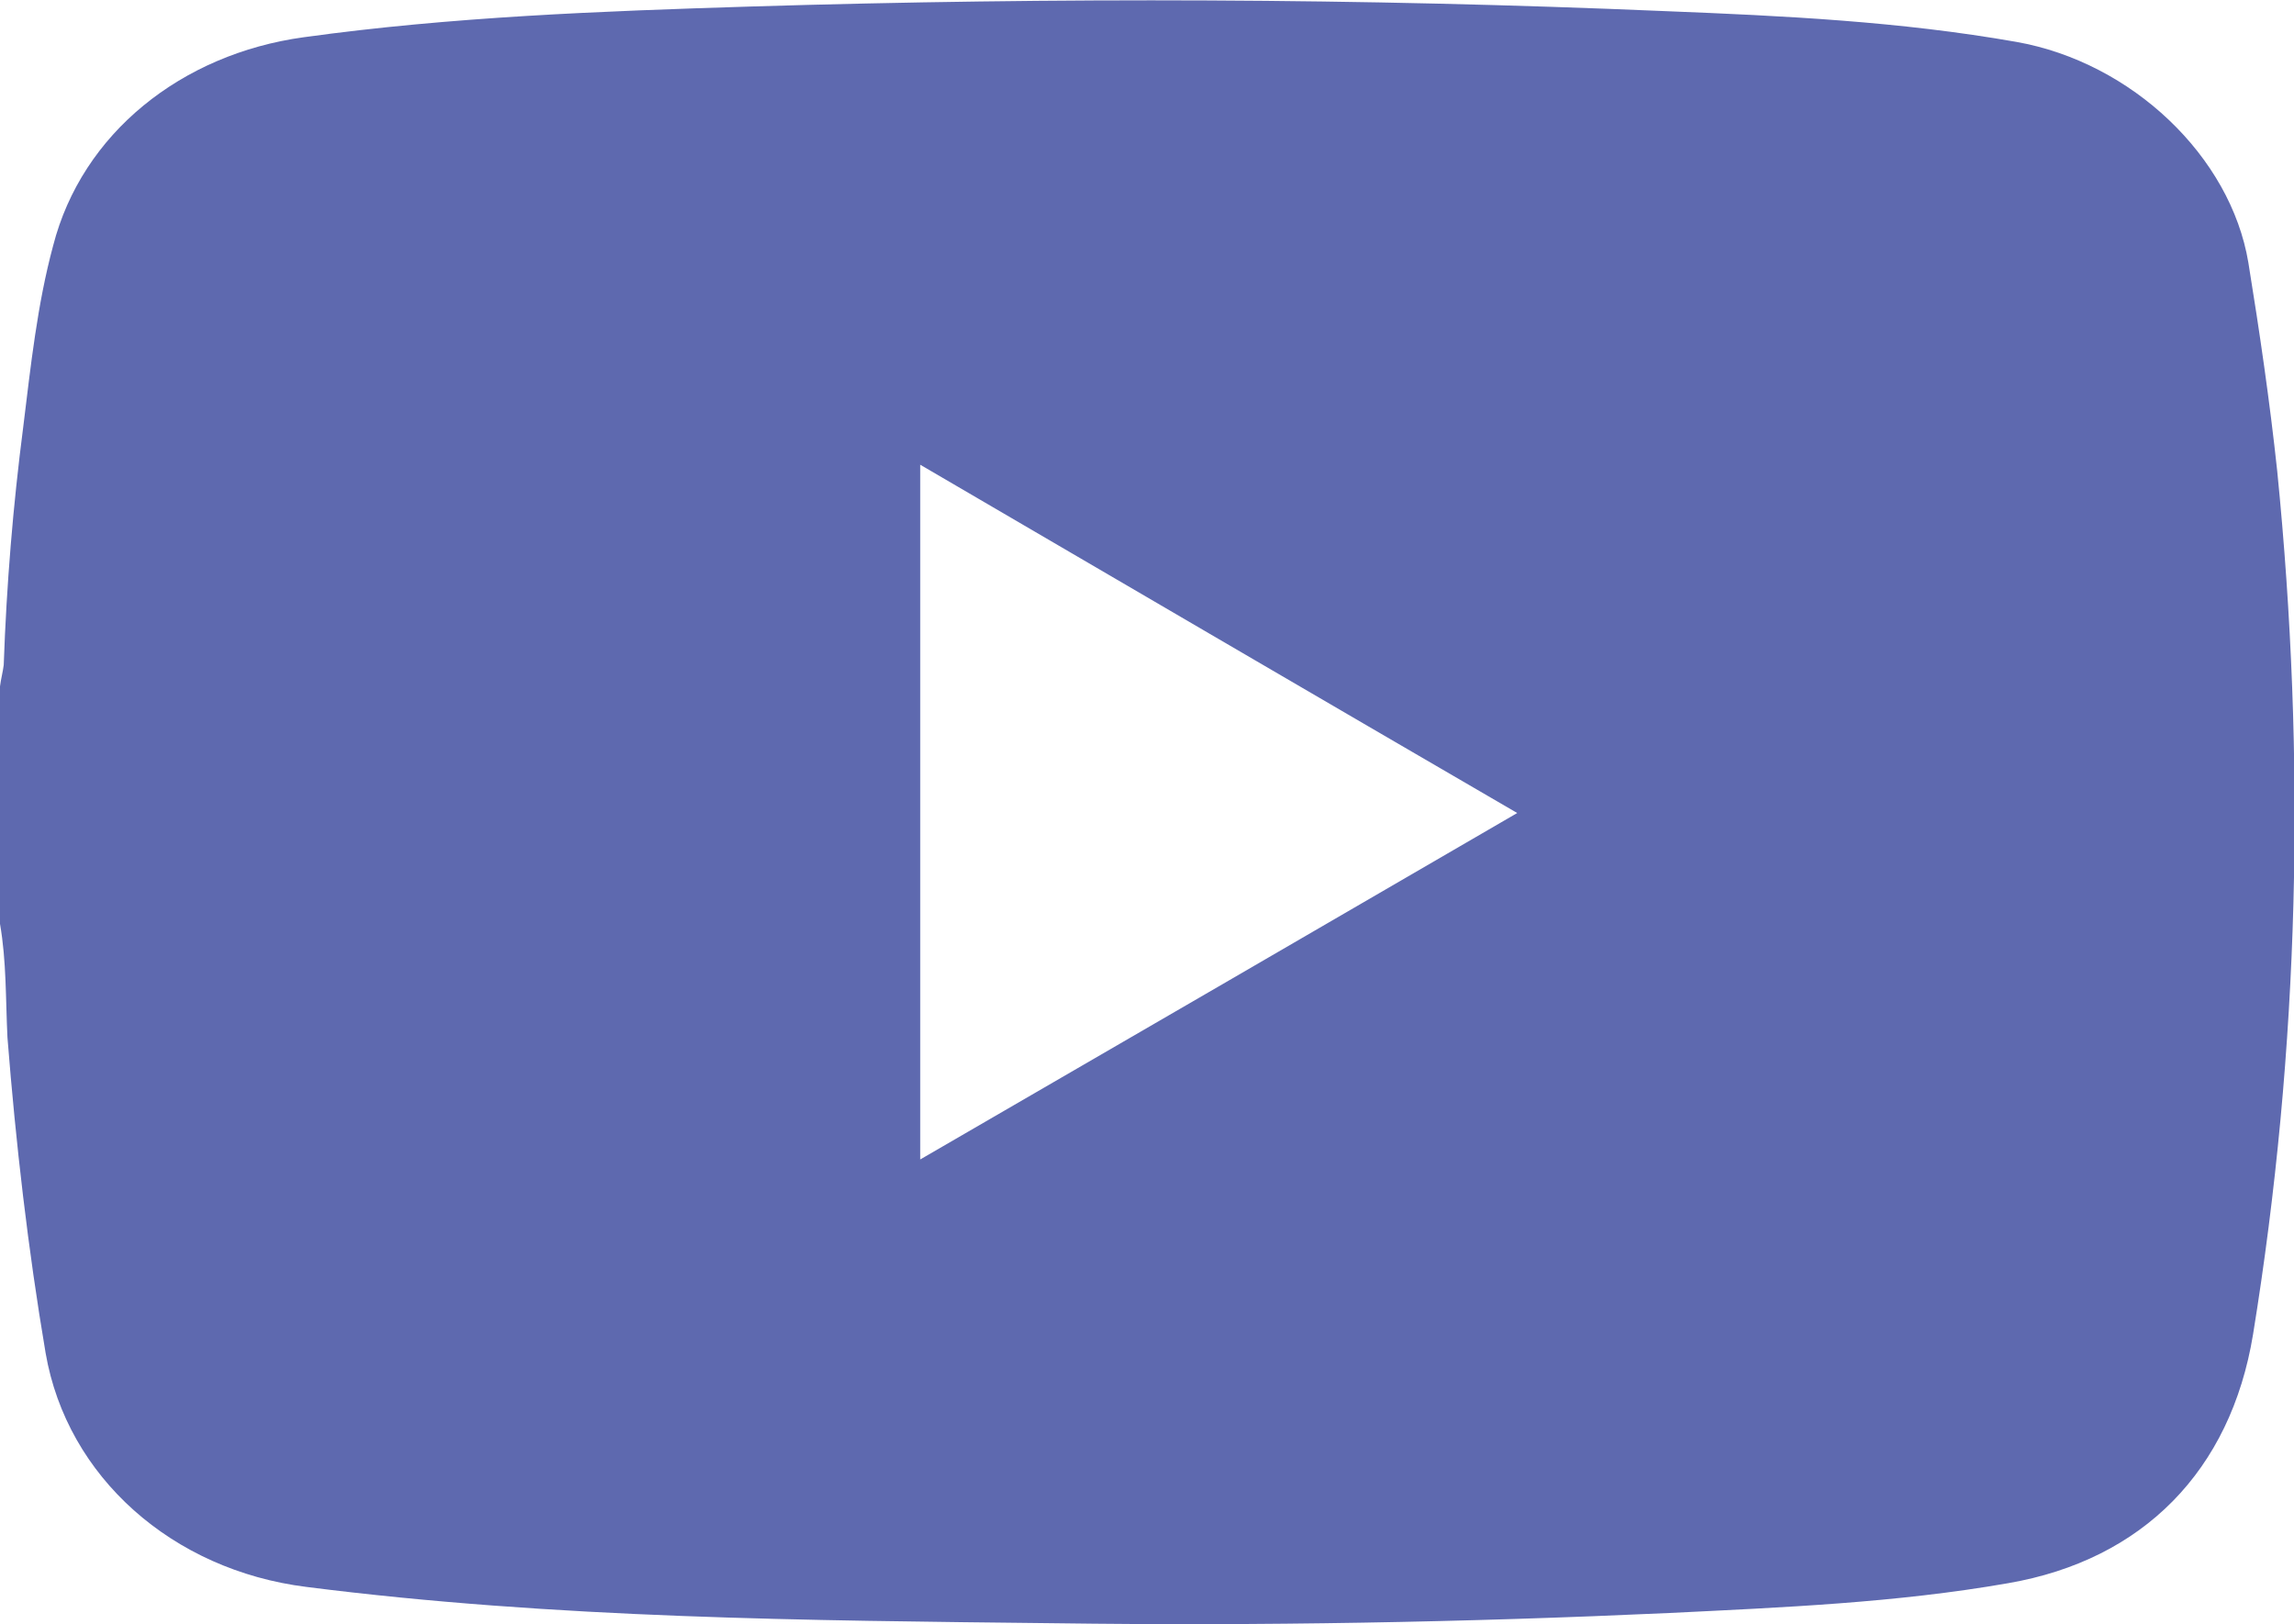 <?xml version="1.0" encoding="UTF-8"?>
<svg id="_圖層_2" data-name="圖層 2" xmlns="http://www.w3.org/2000/svg" viewBox="0 0 24.63 17.44">
  <defs>
    <style>
      .cls-1 {
        fill: #5e69af;
      }
    </style>
  </defs>
  <g id="_圖層_1-2" data-name="圖層 1">
    <path class="cls-1" d="M0,9.92C0,9.07,0,8.22,0,7.37c.01-.08,.03-.15,.04-.23,.03-.86,.1-1.71,.21-2.56,.08-.65,.15-1.31,.32-1.94C.88,1.43,1.95,.58,3.26,.4,4.85,.18,6.45,.12,8.06,.07c3.28-.1,6.55-.09,9.83,.05,1.26,.05,2.51,.11,3.76,.33,1.24,.22,2.3,1.23,2.49,2.37,.12,.74,.23,1.49,.31,2.24,.31,3.1,.24,6.19-.26,9.27-.24,1.46-1.18,2.42-2.63,2.67-1.2,.21-2.42,.26-3.64,.32-2.19,.1-4.39,.14-6.59,.11-2.68-.03-5.37-.05-8.04-.39-1.44-.18-2.57-1.18-2.8-2.51-.19-1.12-.32-2.25-.41-3.39C.06,10.73,.07,10.32,0,9.92ZM9.88,4.99v7.46c2.14-1.24,4.26-2.47,6.41-3.72-2.15-1.25-4.27-2.49-6.41-3.74Z"/>
  </g>
</svg>